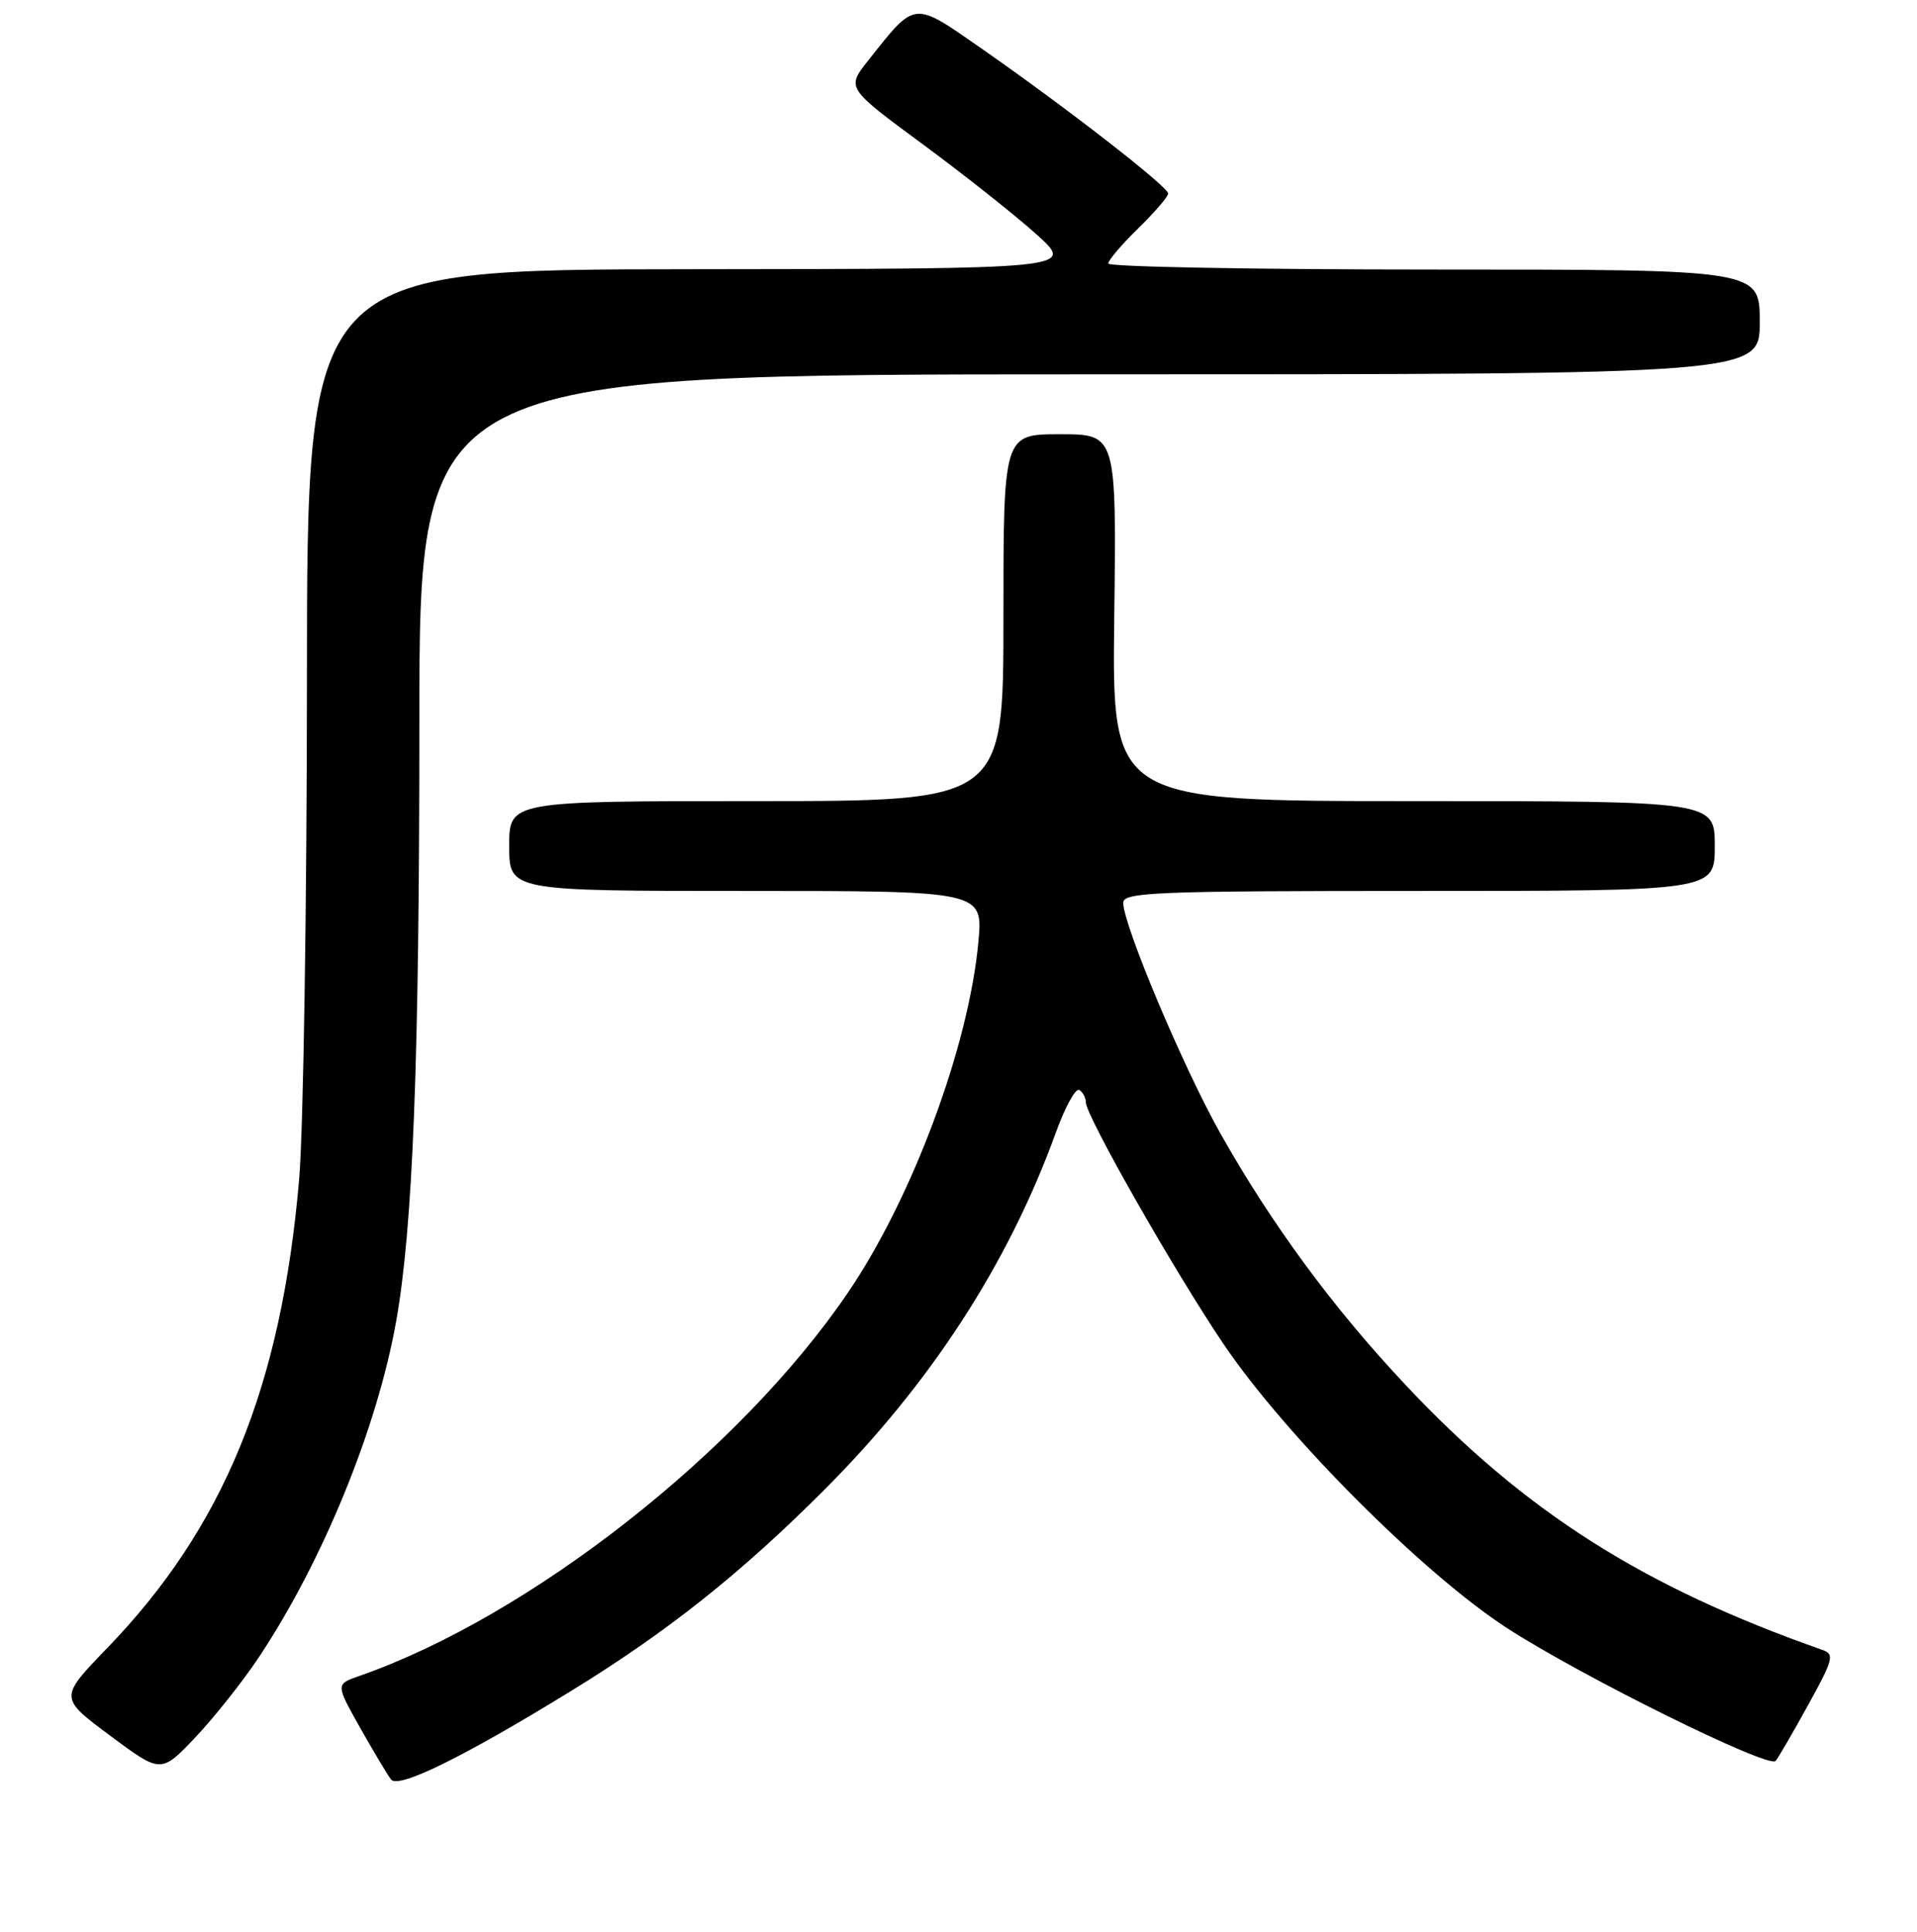 <?xml version="1.0" encoding="UTF-8" standalone="no"?>
<!DOCTYPE svg PUBLIC "-//W3C//DTD SVG 1.1//EN" "http://www.w3.org/Graphics/SVG/1.1/DTD/svg11.dtd" >
<svg xmlns="http://www.w3.org/2000/svg" xmlns:xlink="http://www.w3.org/1999/xlink" version="1.1" viewBox="0 0 256 258">
 <g >
 <path fill="currentColor"
d=" M 76.30 225.83 C 89.14 217.94 98.90 210.18 110.03 199.04 C 124.29 184.77 134.66 168.78 141.00 151.27 C 142.24 147.84 143.65 145.28 144.13 145.58 C 144.61 145.88 145.00 146.61 145.00 147.22 C 145.00 149.01 156.84 169.82 163.38 179.50 C 171.63 191.72 190.08 210.22 201.26 217.46 C 211.17 223.89 236.18 236.26 237.12 235.20 C 237.46 234.81 239.41 231.46 241.45 227.75 C 244.85 221.58 245.01 220.95 243.34 220.36 C 219.42 211.96 203.64 201.93 187.73 185.01 C 178.03 174.70 169.79 163.50 162.93 151.31 C 157.98 142.49 150.00 123.54 150.00 120.58 C 150.00 119.17 154.22 119.00 189.50 119.00 C 229.00 119.00 229.00 119.00 229.00 113.00 C 229.00 107.00 229.00 107.00 188.75 107.00 C 148.50 107.00 148.50 107.00 148.80 82.50 C 149.10 58.00 149.10 58.00 141.55 58.00 C 134.00 58.00 134.00 58.00 134.00 82.50 C 134.00 107.00 134.00 107.00 101.00 107.00 C 68.00 107.00 68.00 107.00 68.00 113.00 C 68.00 119.00 68.00 119.00 99.64 119.00 C 131.29 119.00 131.29 119.00 130.65 125.87 C 129.35 139.79 121.85 159.97 113.25 172.63 C 98.81 193.90 70.73 215.93 47.93 223.87 C 44.83 224.96 44.83 224.96 48.07 230.73 C 49.86 233.90 51.72 237.03 52.22 237.68 C 53.20 238.96 61.96 234.65 76.30 225.83 Z  M 34.55 221.38 C 43.09 208.55 50.35 190.80 52.90 176.50 C 55.14 163.92 56.00 141.92 56.00 96.75 C 56.00 50.00 56.00 50.00 145.50 50.00 C 235.00 50.00 235.00 50.00 235.00 43.00 C 235.00 36.00 235.00 36.00 191.50 36.00 C 167.57 36.00 148.00 35.64 148.00 35.20 C 148.00 34.76 149.80 32.65 152.00 30.50 C 154.20 28.35 156.00 26.26 156.00 25.85 C 156.00 24.95 142.50 14.45 131.20 6.57 C 121.83 0.05 122.35 -0.00 115.91 8.12 C 113.03 11.75 113.03 11.75 123.27 19.30 C 128.89 23.45 135.75 28.89 138.50 31.38 C 143.50 35.91 143.50 35.91 92.25 35.96 C 41.00 36.00 41.00 36.00 40.99 90.75 C 40.98 120.86 40.51 150.90 39.95 157.50 C 37.56 185.25 29.89 203.99 14.33 220.11 C 7.90 226.76 7.90 226.76 14.70 231.82 C 21.50 236.88 21.50 236.88 26.07 232.07 C 28.58 229.42 32.40 224.61 34.55 221.38 Z "/>
</g>
</svg>